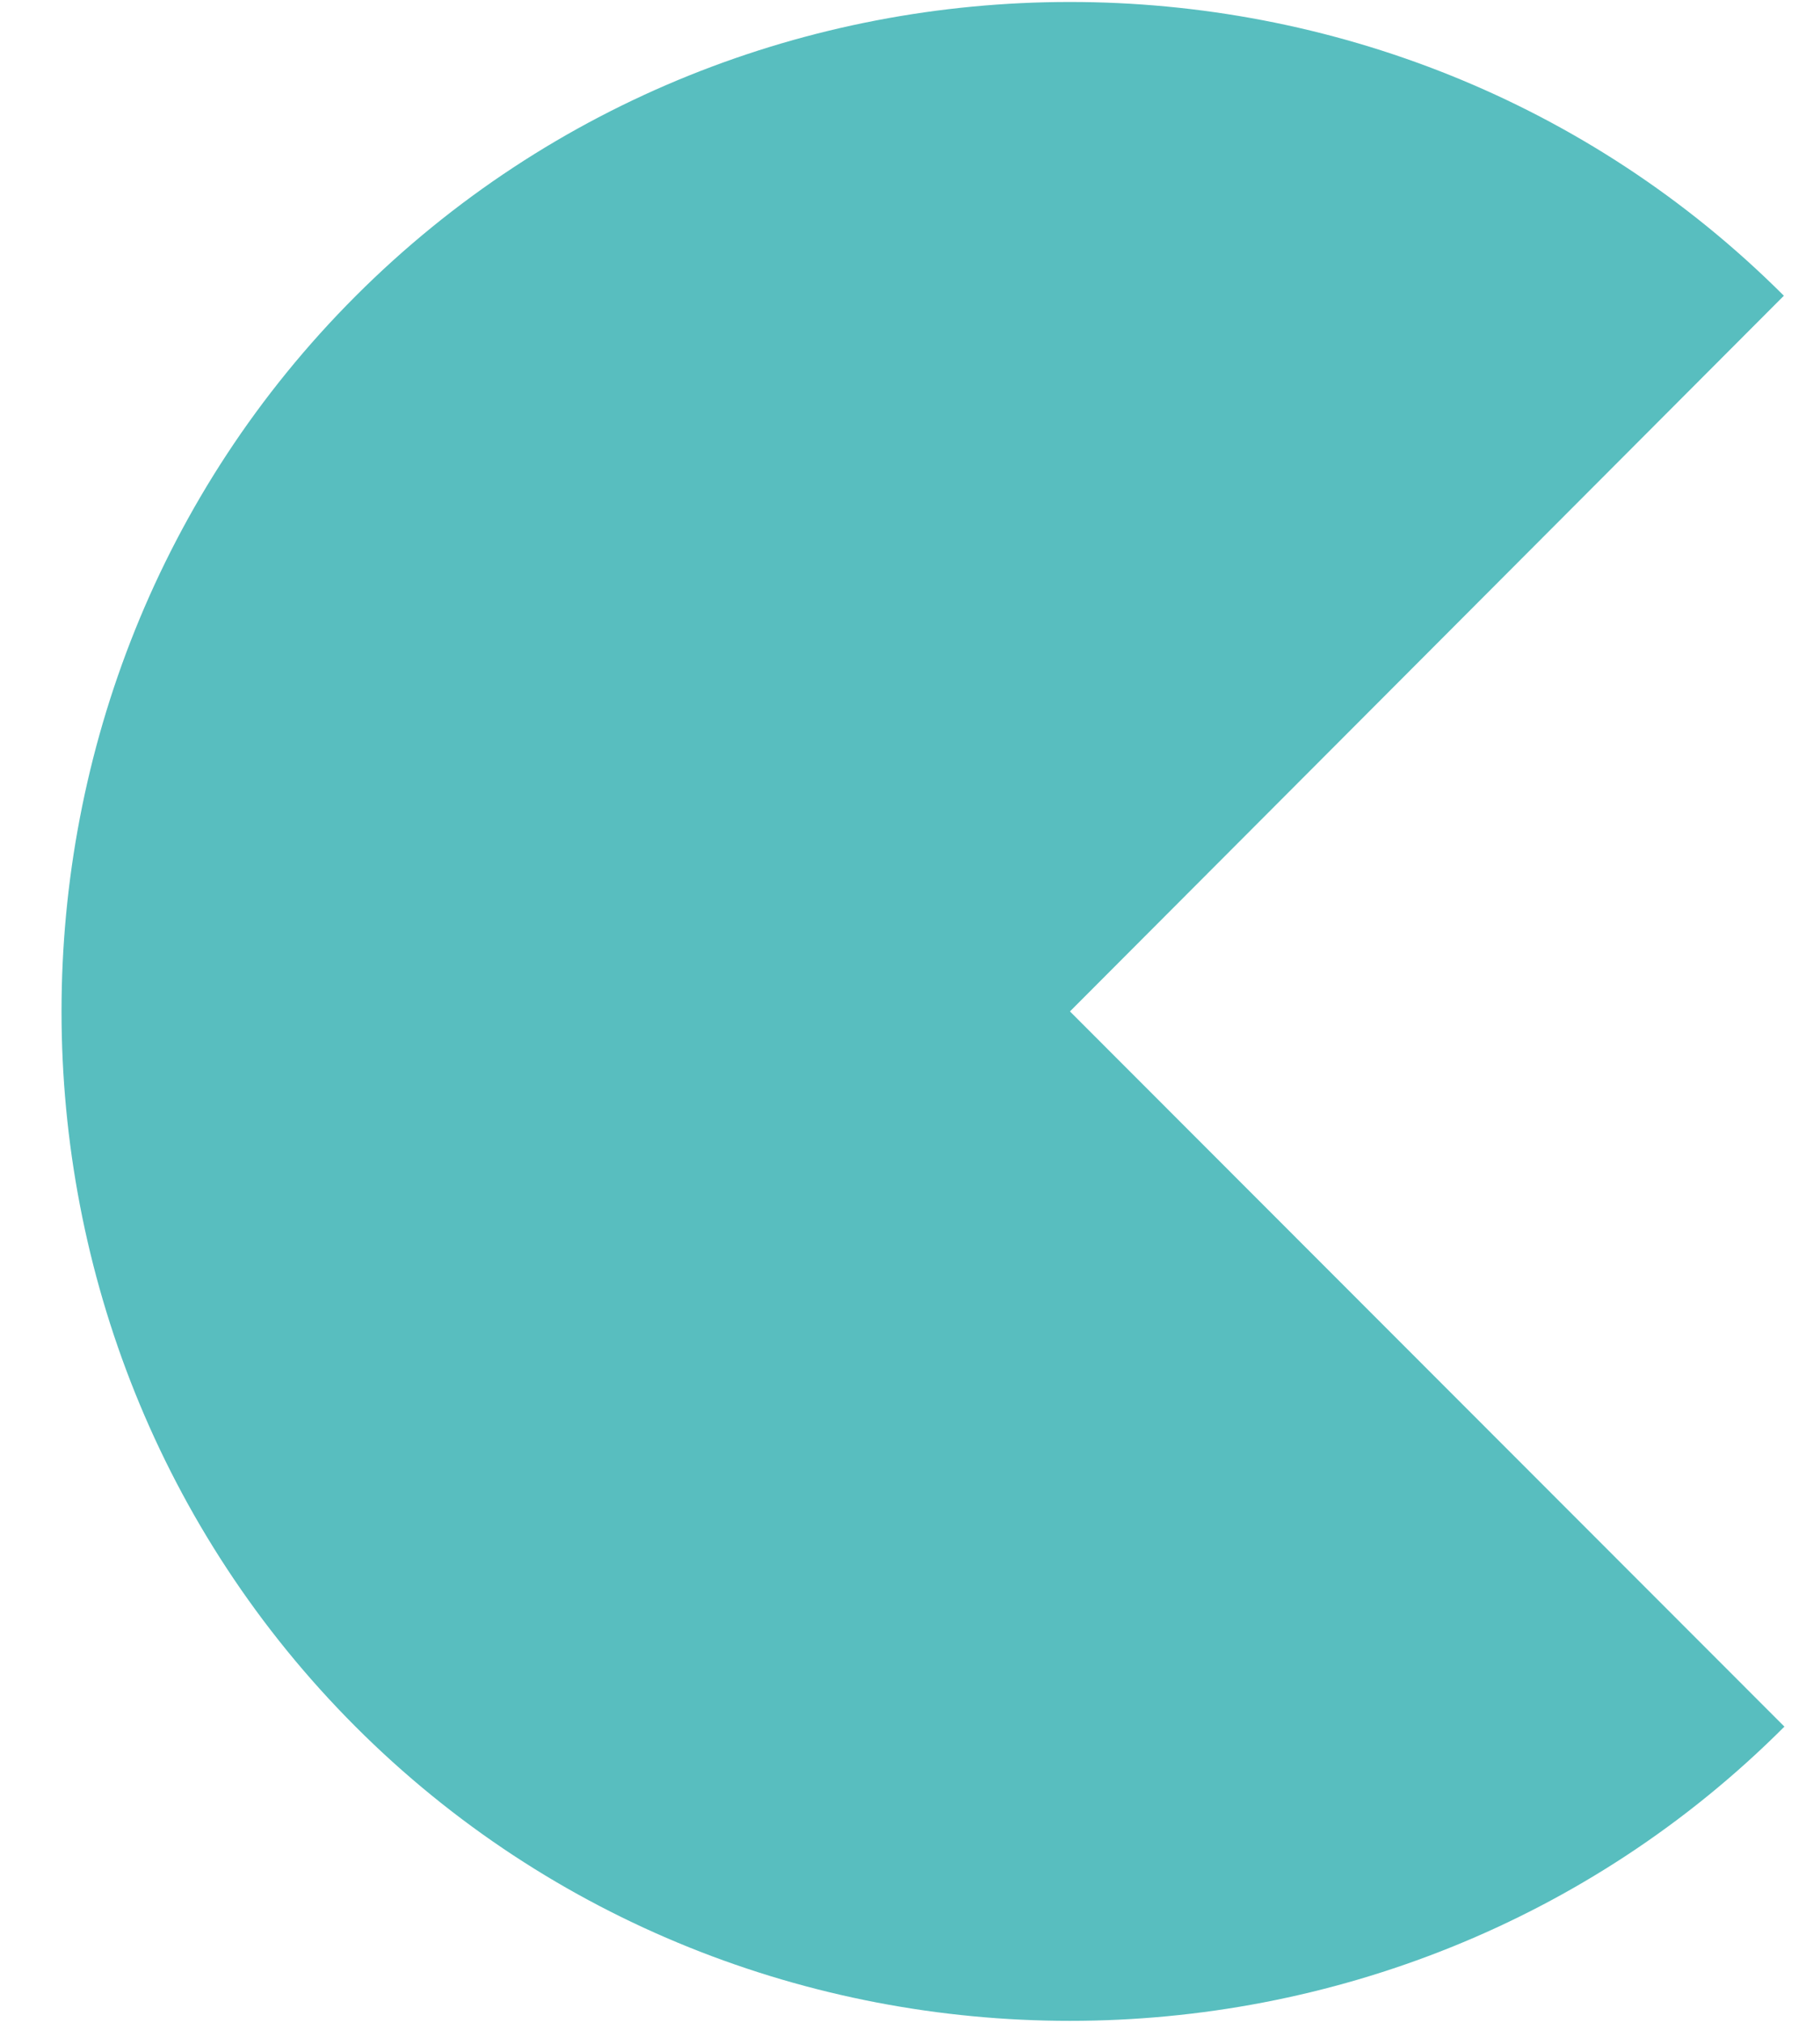 <svg width="27" height="30" viewBox="0 0 27 30" fill="none" xmlns="http://www.w3.org/2000/svg">
<path fill-rule="evenodd" clip-rule="evenodd" d="M15.873 15L26.464 4.386C20.648 -1.426 11.085 -1.422 5.274 4.393C-0.541 10.212 -0.541 19.788 5.274 25.607C11.088 31.425 20.658 31.425 26.472 25.607L15.873 15Z" fill="#58BEBF"/>
</svg>
